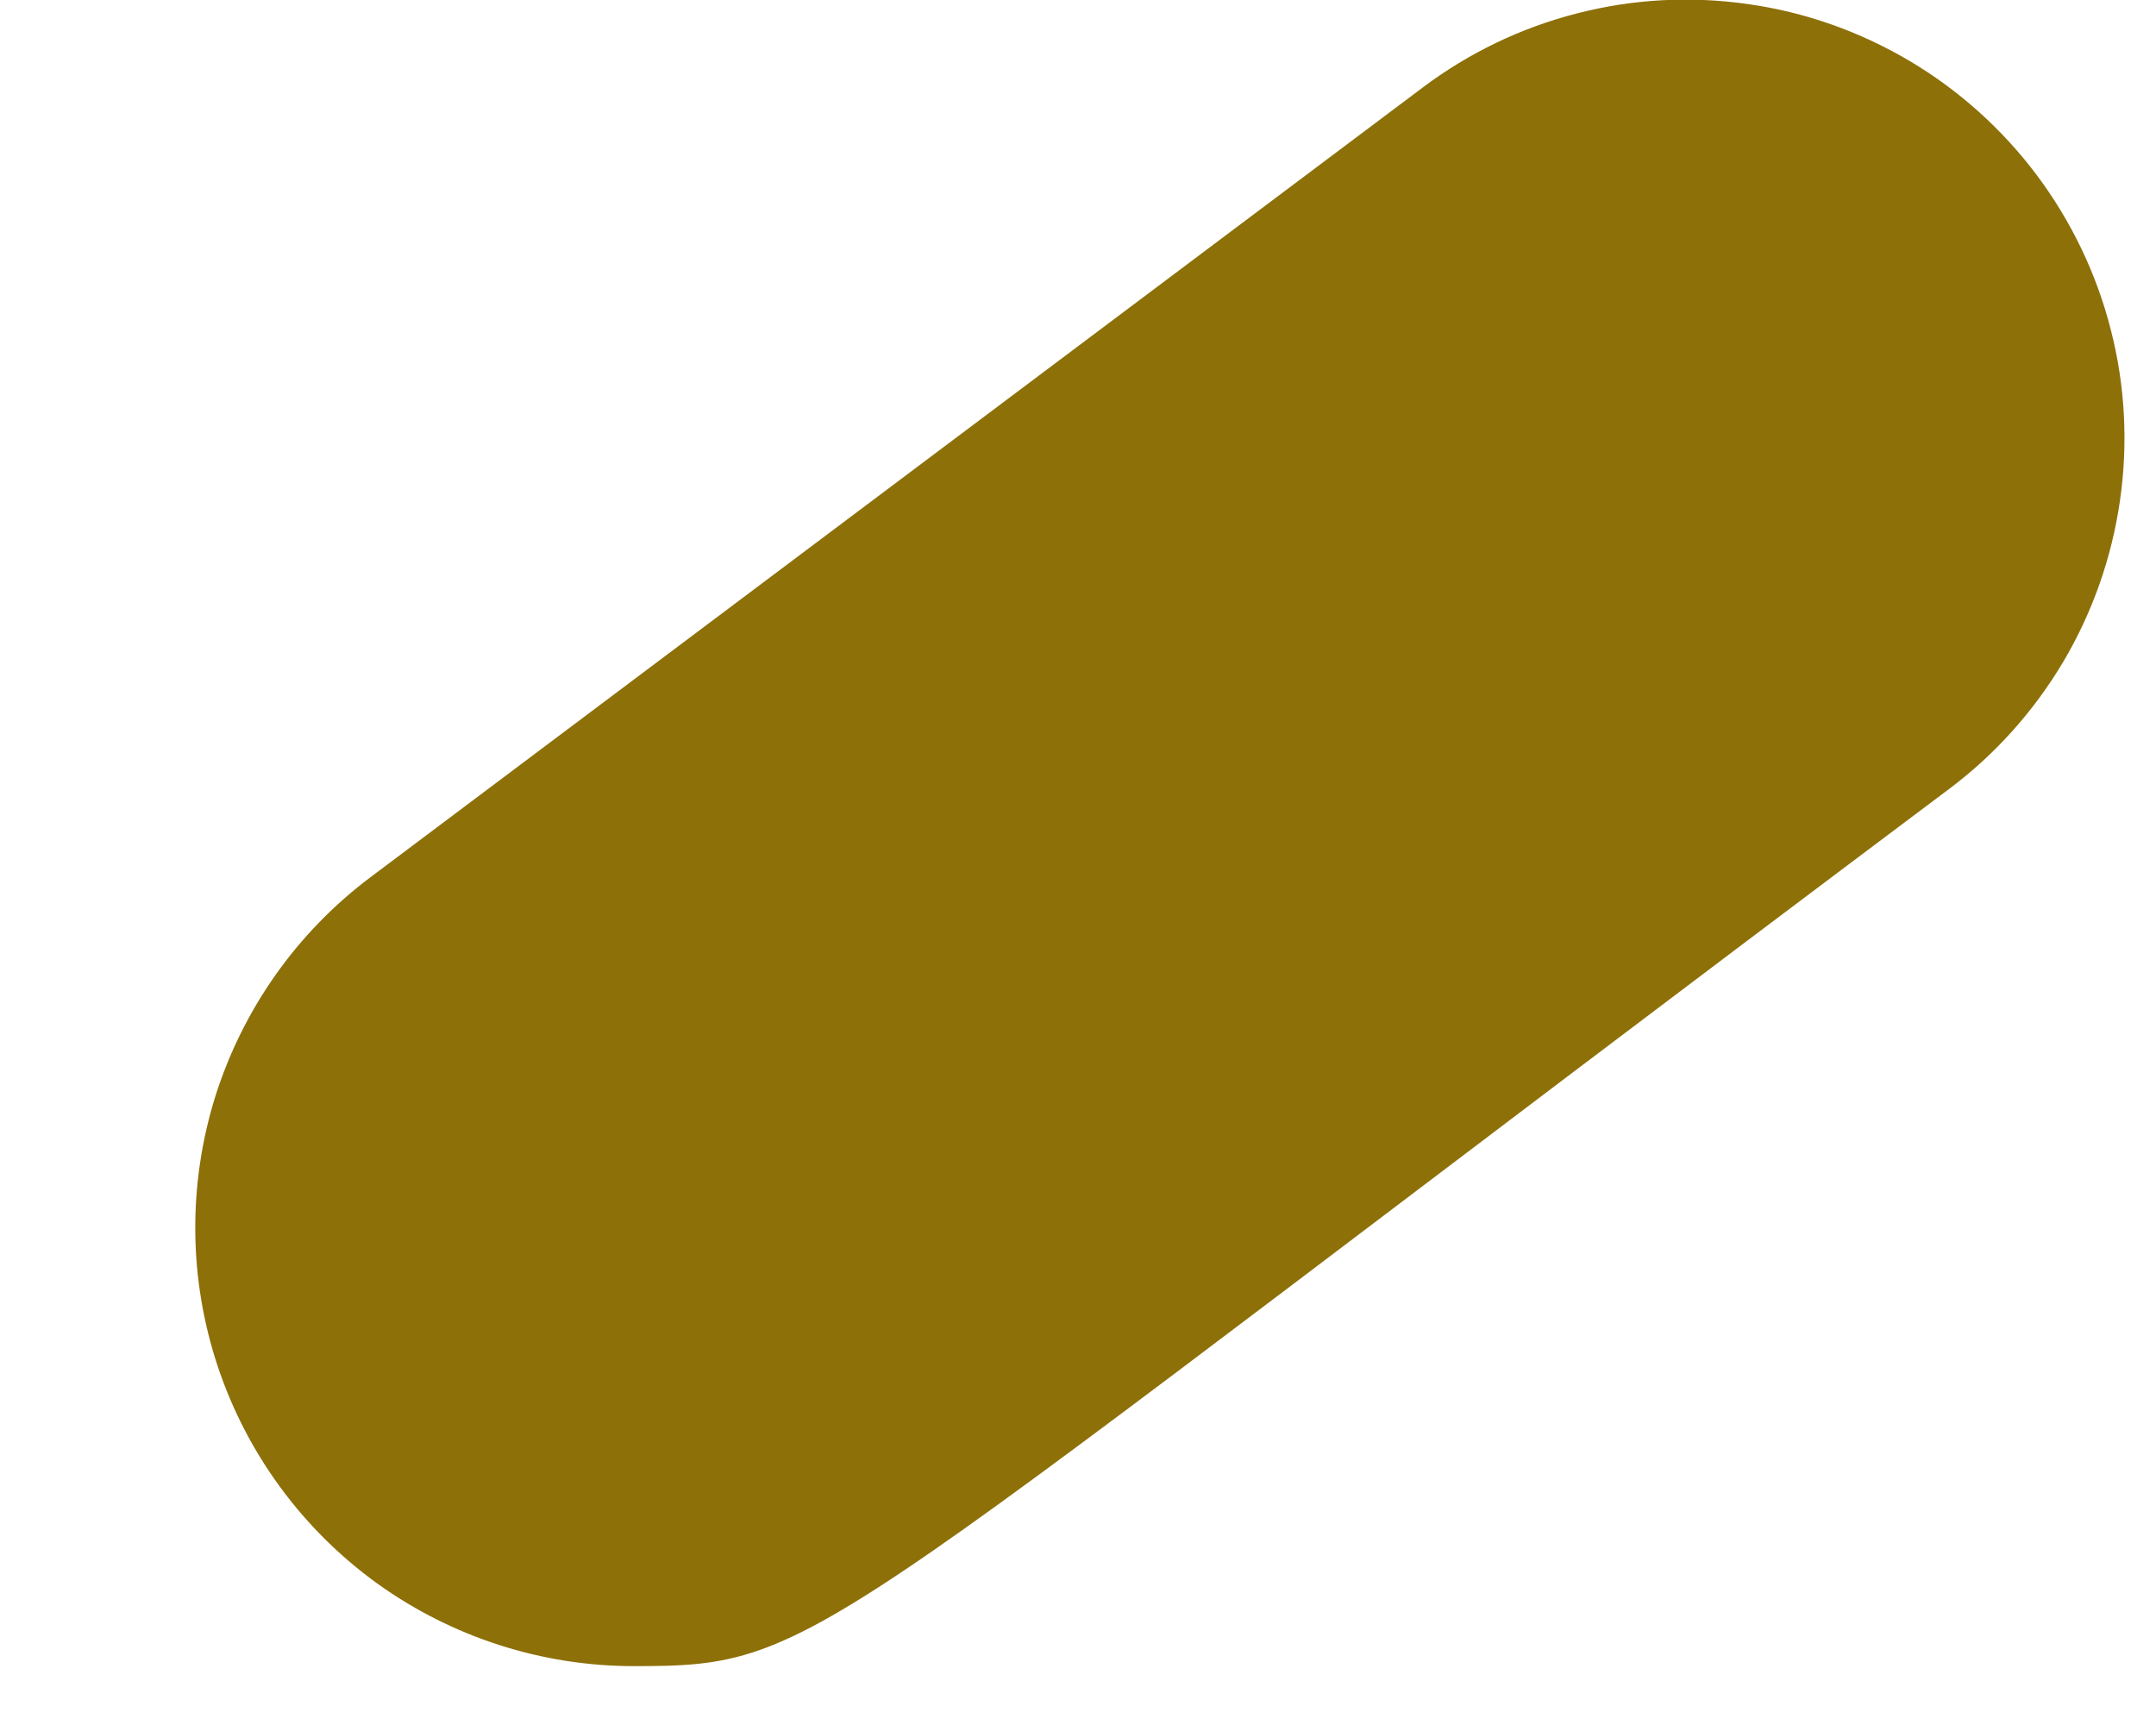 <svg width="10" height="8" viewBox="0 0 10 8" fill="none" xmlns="http://www.w3.org/2000/svg">
<path d="M9.447 0.812C9.287 0.599 9.086 0.418 8.856 0.282C8.626 0.146 8.372 0.056 8.108 0.019C7.843 -0.019 7.574 -0.005 7.315 0.062C7.056 0.128 6.813 0.245 6.6 0.405L1.72 4.067C1.378 4.323 1.126 4.68 0.998 5.087C0.871 5.495 0.875 5.932 1.01 6.337C1.145 6.742 1.404 7.094 1.75 7.344C2.097 7.593 2.513 7.727 2.94 7.727C3.836 7.727 3.718 7.65 9.039 3.66C9.253 3.5 9.433 3.299 9.57 3.069C9.706 2.839 9.795 2.585 9.833 2.321C9.871 2.056 9.857 1.787 9.79 1.528C9.724 1.269 9.607 1.026 9.447 0.812Z" fill="#8D7008"/>
</svg>
